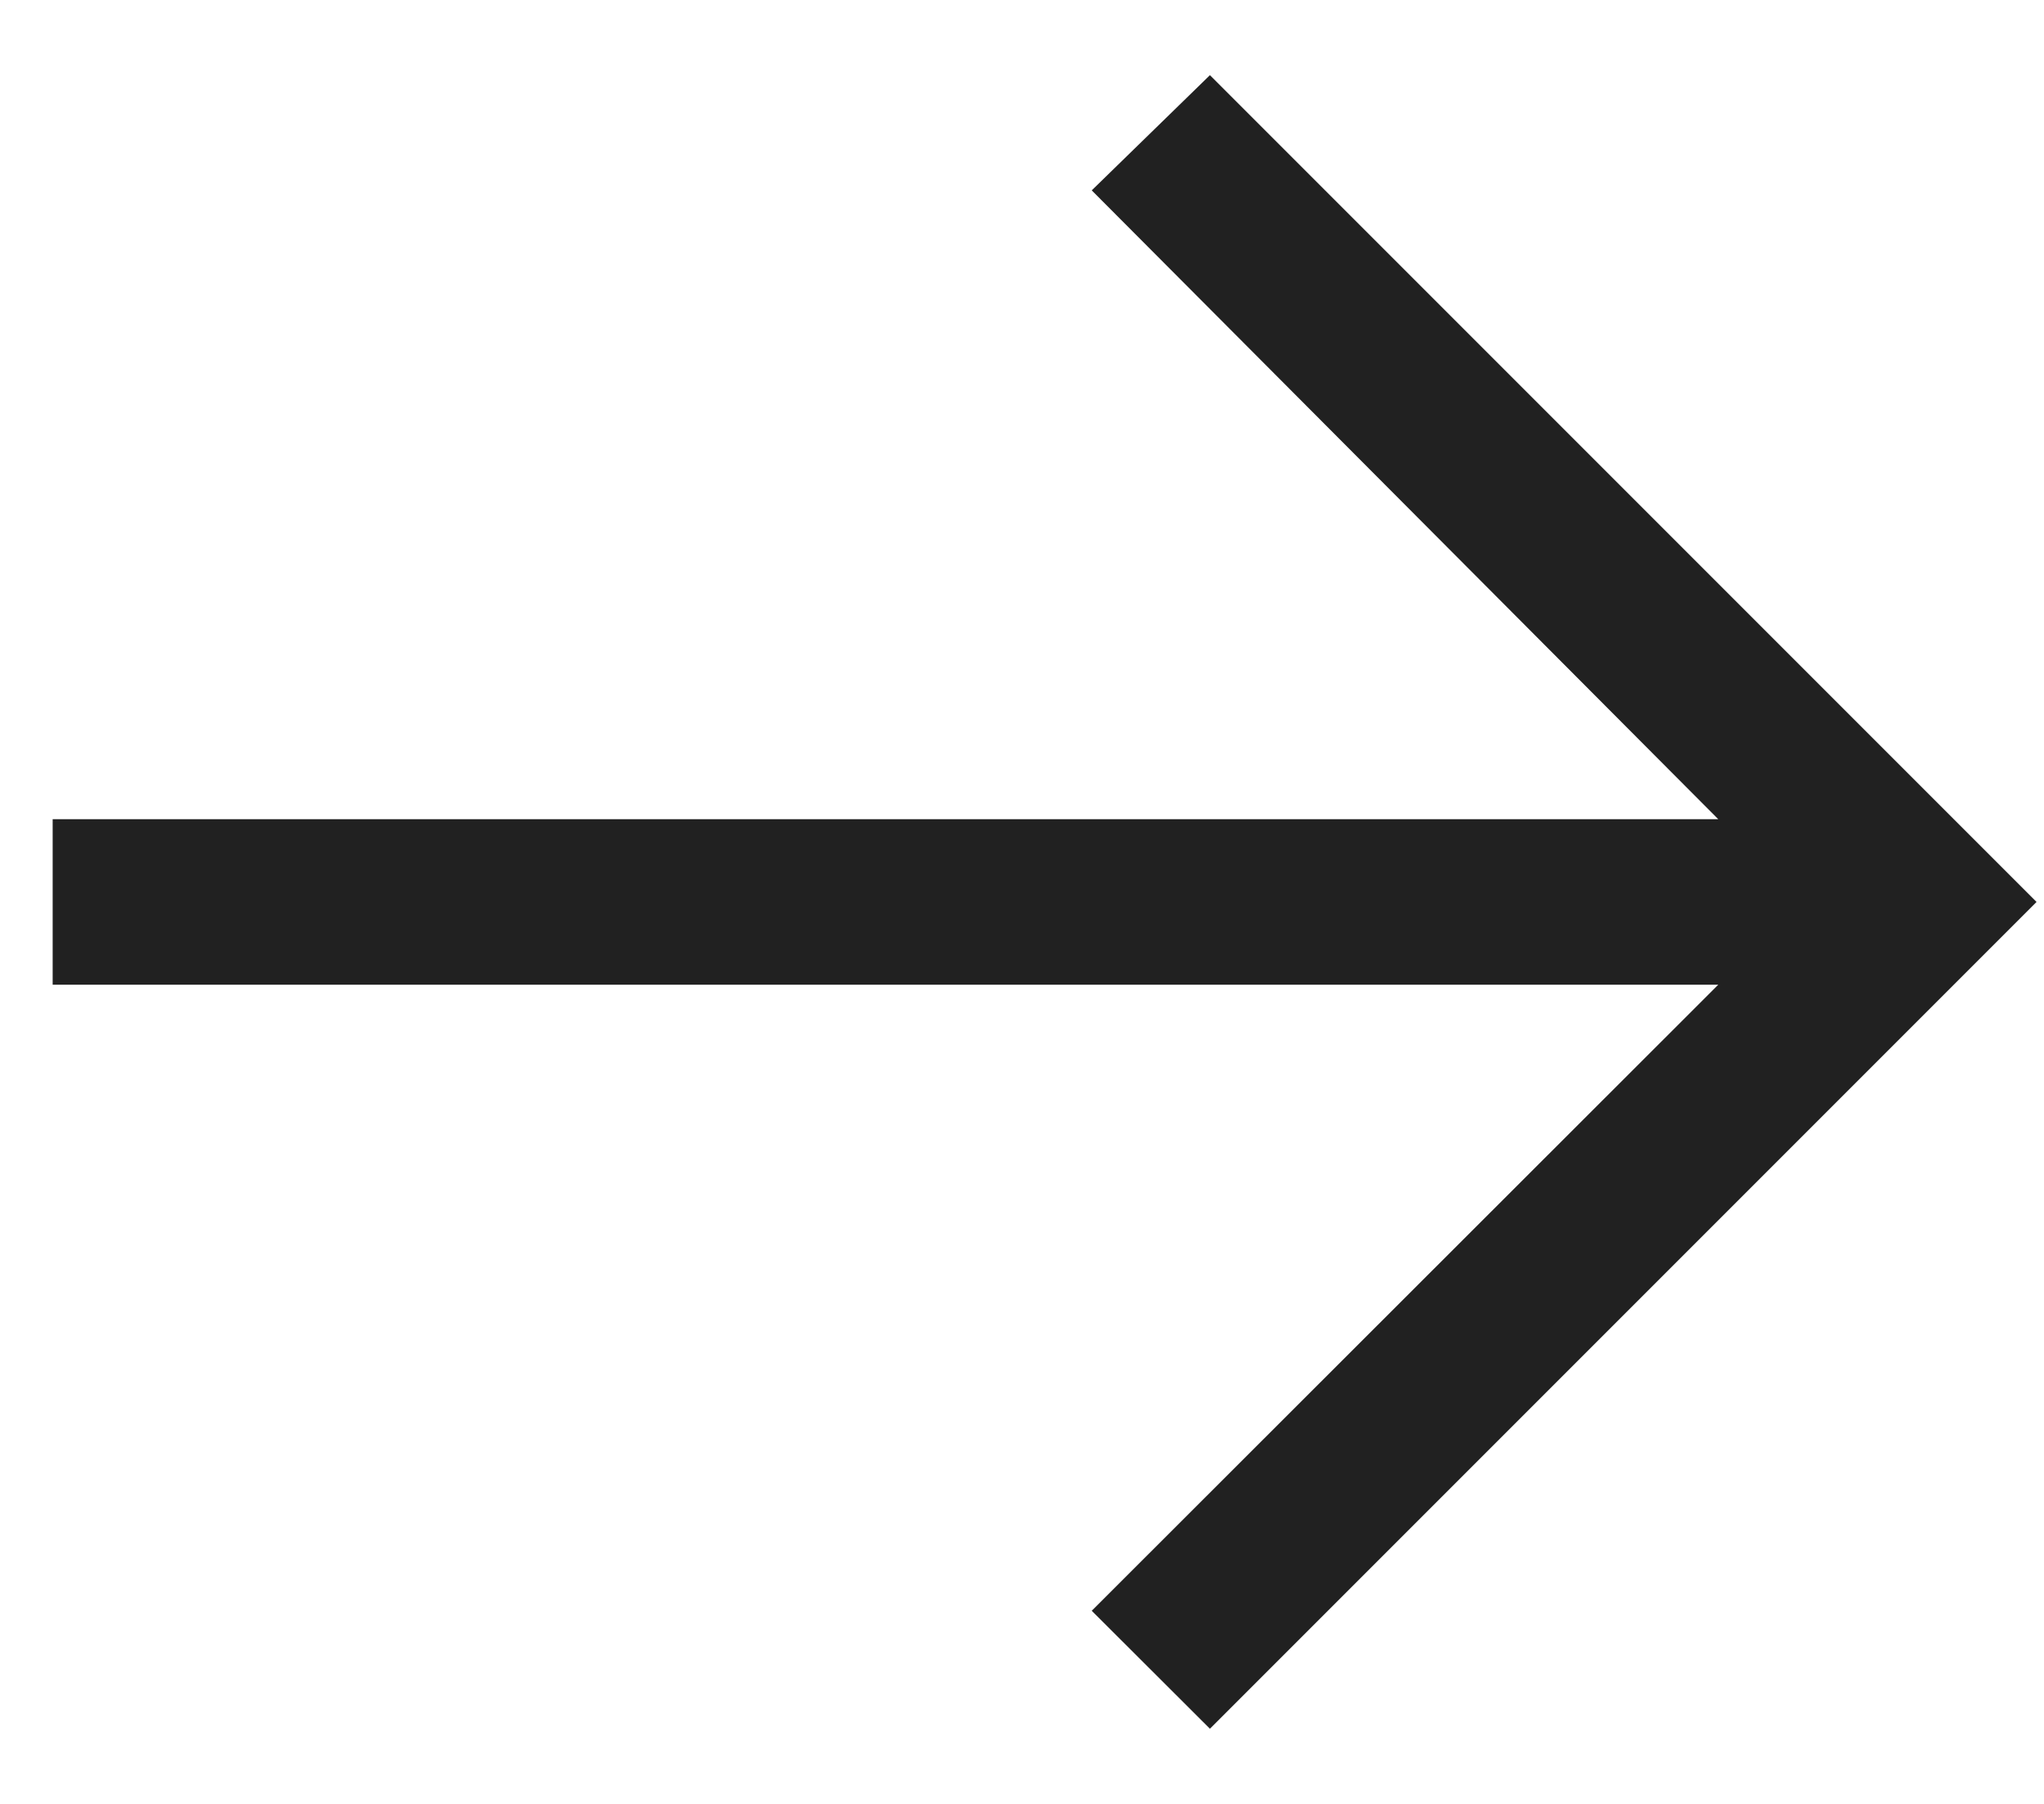 <svg width="17" height="15" viewBox="0 0 17 15" fill="none" xmlns="http://www.w3.org/2000/svg">
<path d="M10.063 0.625L9.08 1.583L14.291 6.812H0.438V8.188H14.291L9.08 13.394L10.063 14.375L16.938 7.5L10.063 0.625Z" fill="#212121"/>
</svg>
